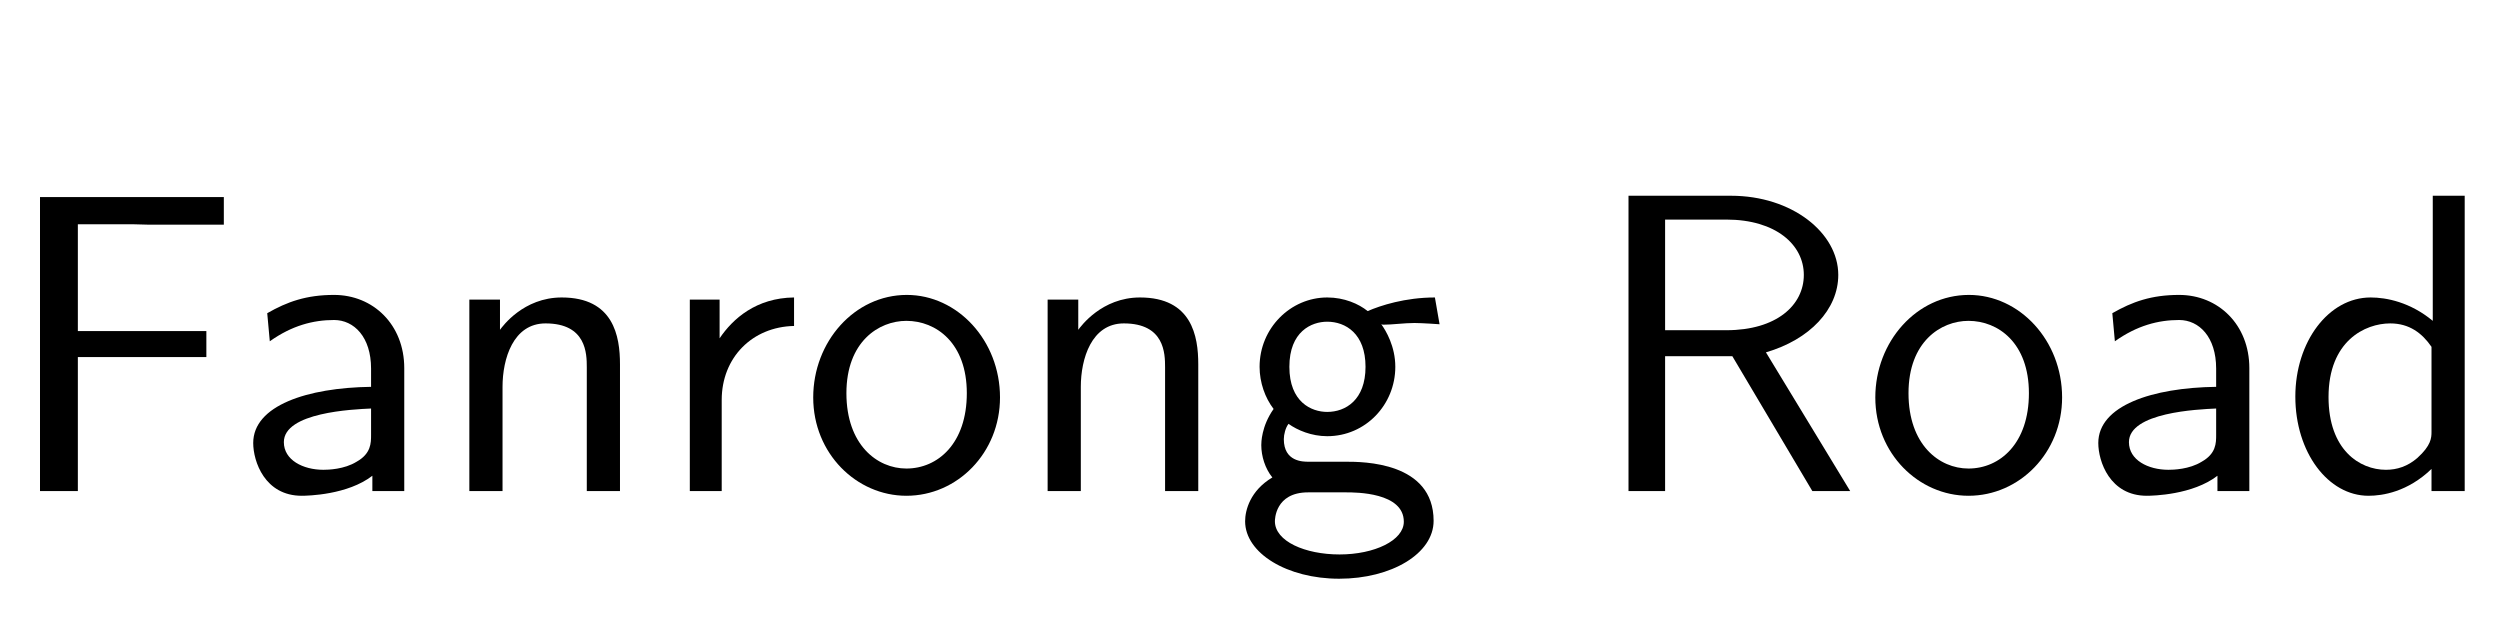 <?xml version='1.0' encoding='UTF-8'?>
<!-- This file was generated by dvisvgm 2.3.5 -->
<svg height='15.361pt' version='1.1' viewBox='-72 -76.83 61.687 15.361' width='61.687pt' xmlns='http://www.w3.org/2000/svg' xmlns:xlink='http://www.w3.org/1999/xlink'>
<defs>
<path d='M4.294 0V-3.034C4.294 -4.105 3.528 -4.84 2.562 -4.84C1.879 -4.84 1.407 -4.672 0.913 -4.389L0.976 -3.696C1.522 -4.084 2.047 -4.221 2.562 -4.221C3.055 -4.221 3.475 -3.801 3.475 -3.024V-2.572C1.9 -2.551 0.567 -2.11 0.567 -1.186C0.567 -0.735 0.85 0.116 1.764 0.116C1.911 0.116 2.898 0.095 3.507 -0.378V0H4.294ZM3.475 -1.386C3.475 -1.186 3.475 -0.924 3.118 -0.724C2.814 -0.535 2.415 -0.525 2.299 -0.525C1.795 -0.525 1.323 -0.766 1.323 -1.207C1.323 -1.942 3.024 -2.016 3.475 -2.037V-1.386Z' id='g0-28'/>
<path d='M4.557 0V-7.287H3.769V-4.2C3.213 -4.662 2.625 -4.777 2.236 -4.777C1.197 -4.777 0.378 -3.685 0.378 -2.331C0.378 -0.955 1.186 0.116 2.184 0.116C2.53 0.116 3.15 0.021 3.738 -0.546V0H4.557ZM3.738 -1.459C3.738 -1.312 3.727 -1.123 3.391 -0.819C3.15 -0.609 2.887 -0.525 2.614 -0.525C1.963 -0.525 1.197 -1.018 1.197 -2.32C1.197 -3.706 2.1 -4.137 2.719 -4.137C3.192 -4.137 3.507 -3.895 3.738 -3.559V-1.459Z' id='g0-47'/>
<path d='M5.523 -6.573V-7.255H0.987V0H1.921V-3.307H5.092V-3.948H1.921V-6.583H3.297C3.423 -6.583 3.549 -6.573 3.675 -6.573H5.523Z' id='g0-54'/>
<path d='M5.092 -4.116L4.977 -4.777C4.242 -4.777 3.633 -4.578 3.318 -4.441C3.097 -4.62 2.74 -4.777 2.32 -4.777C1.417 -4.777 0.651 -4.021 0.651 -3.066C0.651 -2.677 0.787 -2.299 0.997 -2.026C0.693 -1.596 0.693 -1.186 0.693 -1.134C0.693 -0.861 0.787 -0.556 0.966 -0.336C0.42 -0.011 0.294 0.472 0.294 0.745C0.294 1.533 1.333 2.163 2.614 2.163C3.906 2.163 4.945 1.543 4.945 0.735C4.945 -0.724 3.192 -0.724 2.782 -0.724H1.858C1.722 -0.724 1.249 -0.724 1.249 -1.281C1.249 -1.396 1.291 -1.564 1.365 -1.659C1.585 -1.501 1.932 -1.354 2.32 -1.354C3.265 -1.354 4 -2.131 4 -3.066C4 -3.57 3.769 -3.958 3.654 -4.116L3.696 -4.105C3.927 -4.105 4.221 -4.147 4.473 -4.147C4.662 -4.147 5.092 -4.116 5.092 -4.116ZM3.265 -3.066C3.265 -2.247 2.772 -1.953 2.32 -1.953C1.932 -1.953 1.386 -2.194 1.386 -3.066S1.932 -4.179 2.32 -4.179C2.772 -4.179 3.265 -3.885 3.265 -3.066ZM4.21 0.756C4.21 1.218 3.486 1.564 2.625 1.564C1.774 1.564 1.029 1.239 1.029 0.745C1.029 0.714 1.029 0.032 1.848 0.032H2.793C3.024 0.032 4.21 0.032 4.21 0.756Z' id='g0-59'/>
<path d='M4.567 0V-3.129C4.567 -3.822 4.41 -4.777 3.129 -4.777C2.184 -4.777 1.669 -4.063 1.606 -3.979V-4.725H0.85V0H1.669V-2.572C1.669 -3.265 1.932 -4.137 2.73 -4.137C3.738 -4.137 3.748 -3.391 3.748 -3.055V0H4.567Z' id='g0-77'/>
<path d='M4.924 -2.31C4.924 -3.717 3.874 -4.84 2.625 -4.84C1.333 -4.84 0.315 -3.685 0.315 -2.31C0.315 -0.924 1.386 0.116 2.614 0.116C3.874 0.116 4.924 -0.945 4.924 -2.31ZM4.105 -2.415C4.105 -1.176 3.391 -0.556 2.614 -0.556C1.89 -0.556 1.134 -1.144 1.134 -2.415S1.932 -4.2 2.614 -4.2C3.349 -4.2 4.105 -3.654 4.105 -2.415Z' id='g0-81'/>
<path d='M6.478 0L4.399 -3.423C5.481 -3.738 6.184 -4.483 6.184 -5.334C6.184 -6.373 5.04 -7.287 3.538 -7.287H1.008V0H1.911V-3.328H3.57L5.544 0H6.478ZM5.334 -5.334C5.334 -4.588 4.662 -3.969 3.423 -3.969H1.911V-6.699H3.423C4.641 -6.699 5.334 -6.079 5.334 -5.334Z' id='g0-95'/>
<path d='M3.433 -4.074V-4.777C2.499 -4.767 1.921 -4.252 1.596 -3.769V-4.725H0.861V0H1.648V-2.247C1.648 -3.297 2.404 -4.053 3.433 -4.074Z' id='g0-96'/>
</defs>
<g id='page1'>
<use x='-72' xlink:href='#g0-54' y='-64.713'/>
<use x='-66.319' xlink:href='#g0-28' y='-64.713'/>
<use x='-61.269' xlink:href='#g0-77' y='-64.713'/>
<use x='-55.84' xlink:href='#g0-96' y='-64.713'/>
<use x='-52.249' xlink:href='#g0-81' y='-64.713'/>
<use x='-47' xlink:href='#g0-77' y='-64.713'/>
<use x='-41.571' xlink:href='#g0-59' y='-64.713'/>
<use x='-32.825' xlink:href='#g0-95' y='-64.713'/>
<use x='-26.042' xlink:href='#g0-81' y='-64.713'/>
<use x='-20.792' xlink:href='#g0-28' y='-64.713'/>
<use x='-15.741' xlink:href='#g0-47' y='-64.713'/>
</g>
</svg>